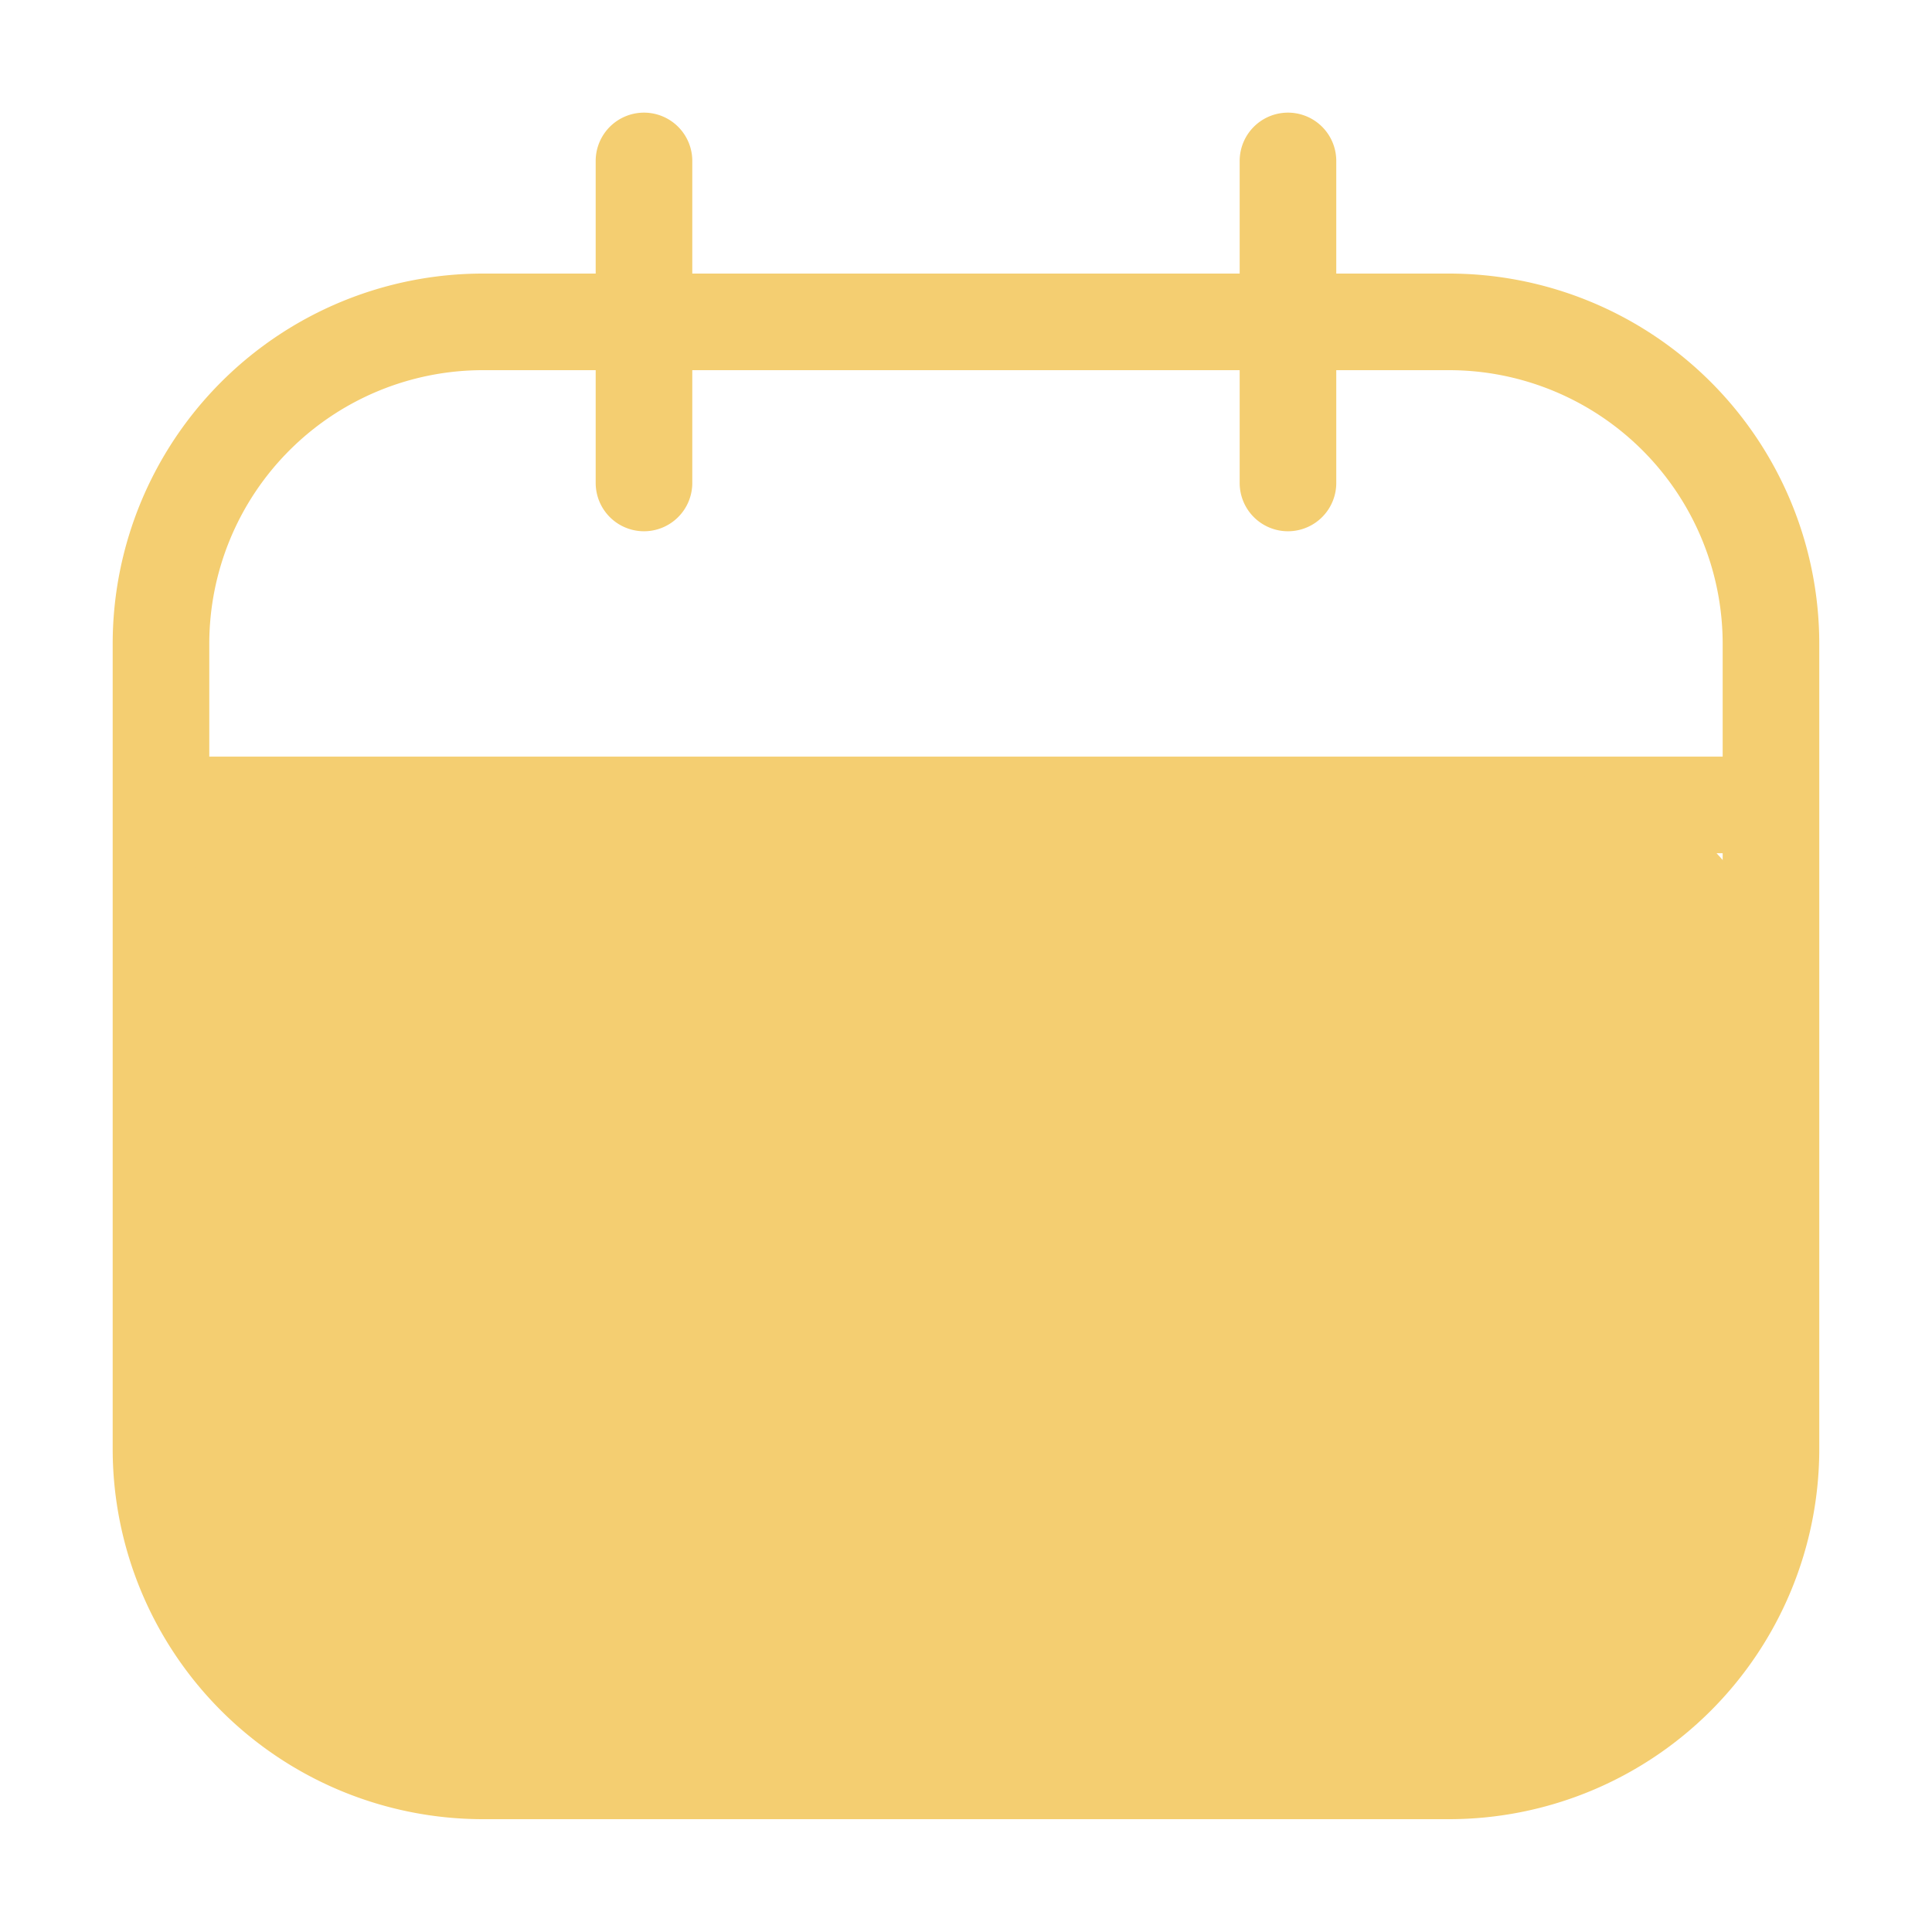 <svg xmlns="http://www.w3.org/2000/svg" width="40" height="40" fill="none" viewBox="0 0 40 40">
  <path stroke="#F4CE71" stroke-linecap="round" stroke-linejoin="round" stroke-width="2" d="M30 6.664H10a6.667 6.667 0 0 0-6.667 6.667v16.666A6.667 6.667 0 0 0 10 36.664h20a6.667 6.667 0 0 0 6.666-6.667V13.331A6.667 6.667 0 0 0 30 6.664ZM3.333 16.665h33.333M13.333 3.332v6.667-6.667Zm13.333 0v6.667-6.667Z"/>
  <rect width="34" height="20" x="3" y="16" fill="#F4CE71" rx="5"/>
</svg>
